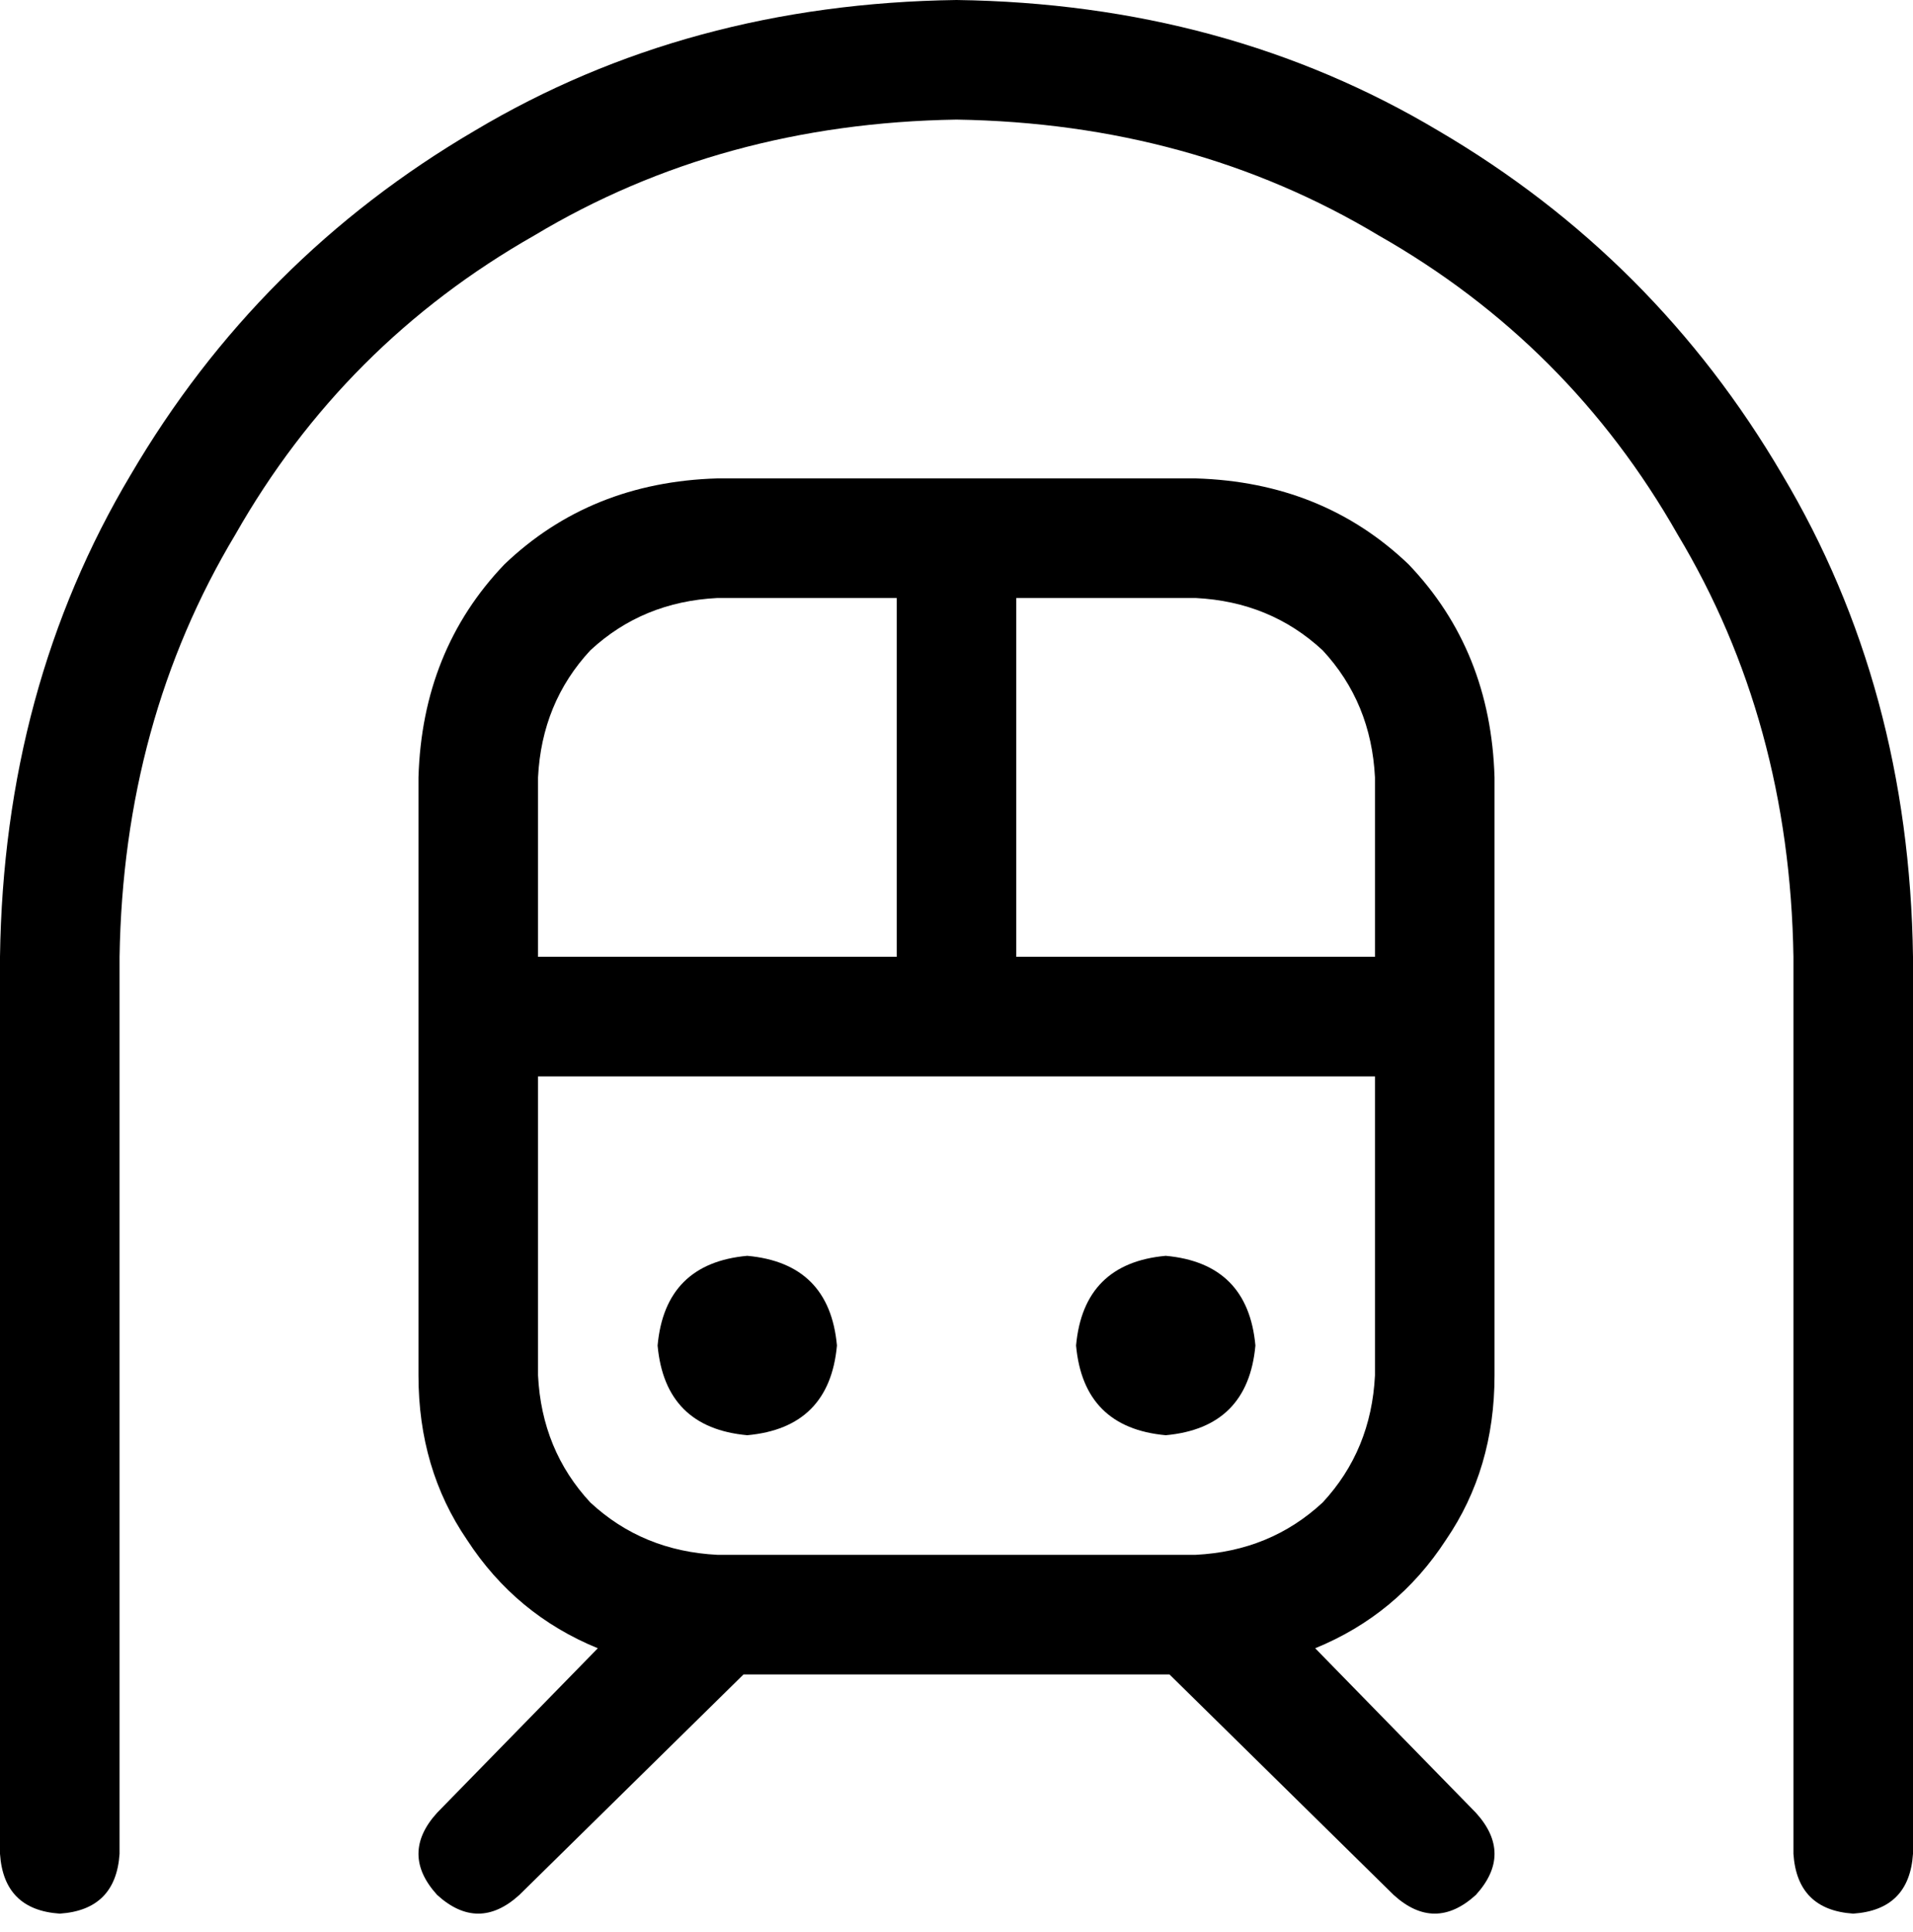 <svg viewBox="0 0 512 517">
  <path
    d="M 32 256 Q 33 193 63 143 L 63 143 Q 92 92 143 63 L 143 63 Q 193 33 256 32 Q 319 33 369 63 Q 420 92 449 143 Q 479 193 480 256 L 480 496 Q 481 511 496 512 Q 511 511 512 496 L 512 256 Q 511 184 477 127 Q 443 69 385 35 Q 328 1 256 0 Q 184 1 127 35 Q 69 69 35 127 Q 1 184 0 256 L 0 496 Q 1 511 16 512 Q 31 511 32 496 L 32 256 L 32 256 Z M 368 208 L 368 256 L 272 256 L 272 160 L 320 160 Q 340 161 354 174 Q 367 188 368 208 L 368 208 Z M 240 288 L 272 288 L 368 288 L 368 368 Q 367 388 354 402 Q 340 415 320 416 L 192 416 Q 172 415 158 402 Q 145 388 144 368 L 144 288 L 240 288 L 240 288 Z M 240 160 L 240 256 L 144 256 L 144 208 Q 145 188 158 174 Q 172 161 192 160 L 240 160 L 240 160 Z M 192 128 Q 158 129 135 151 L 135 151 Q 113 174 112 208 L 112 368 Q 112 393 125 412 Q 138 432 160 441 L 117 485 Q 107 496 117 507 Q 128 517 139 507 L 199 448 L 313 448 L 373 507 Q 384 517 395 507 Q 405 496 395 485 L 352 441 Q 374 432 387 412 Q 400 393 400 368 L 400 208 Q 399 174 377 151 Q 354 129 320 128 L 192 128 L 192 128 Z M 200 384 Q 222 382 224 360 Q 222 338 200 336 Q 178 338 176 360 Q 178 382 200 384 L 200 384 Z M 336 360 Q 334 338 312 336 Q 290 338 288 360 Q 290 382 312 384 Q 334 382 336 360 L 336 360 Z"
  />
</svg>